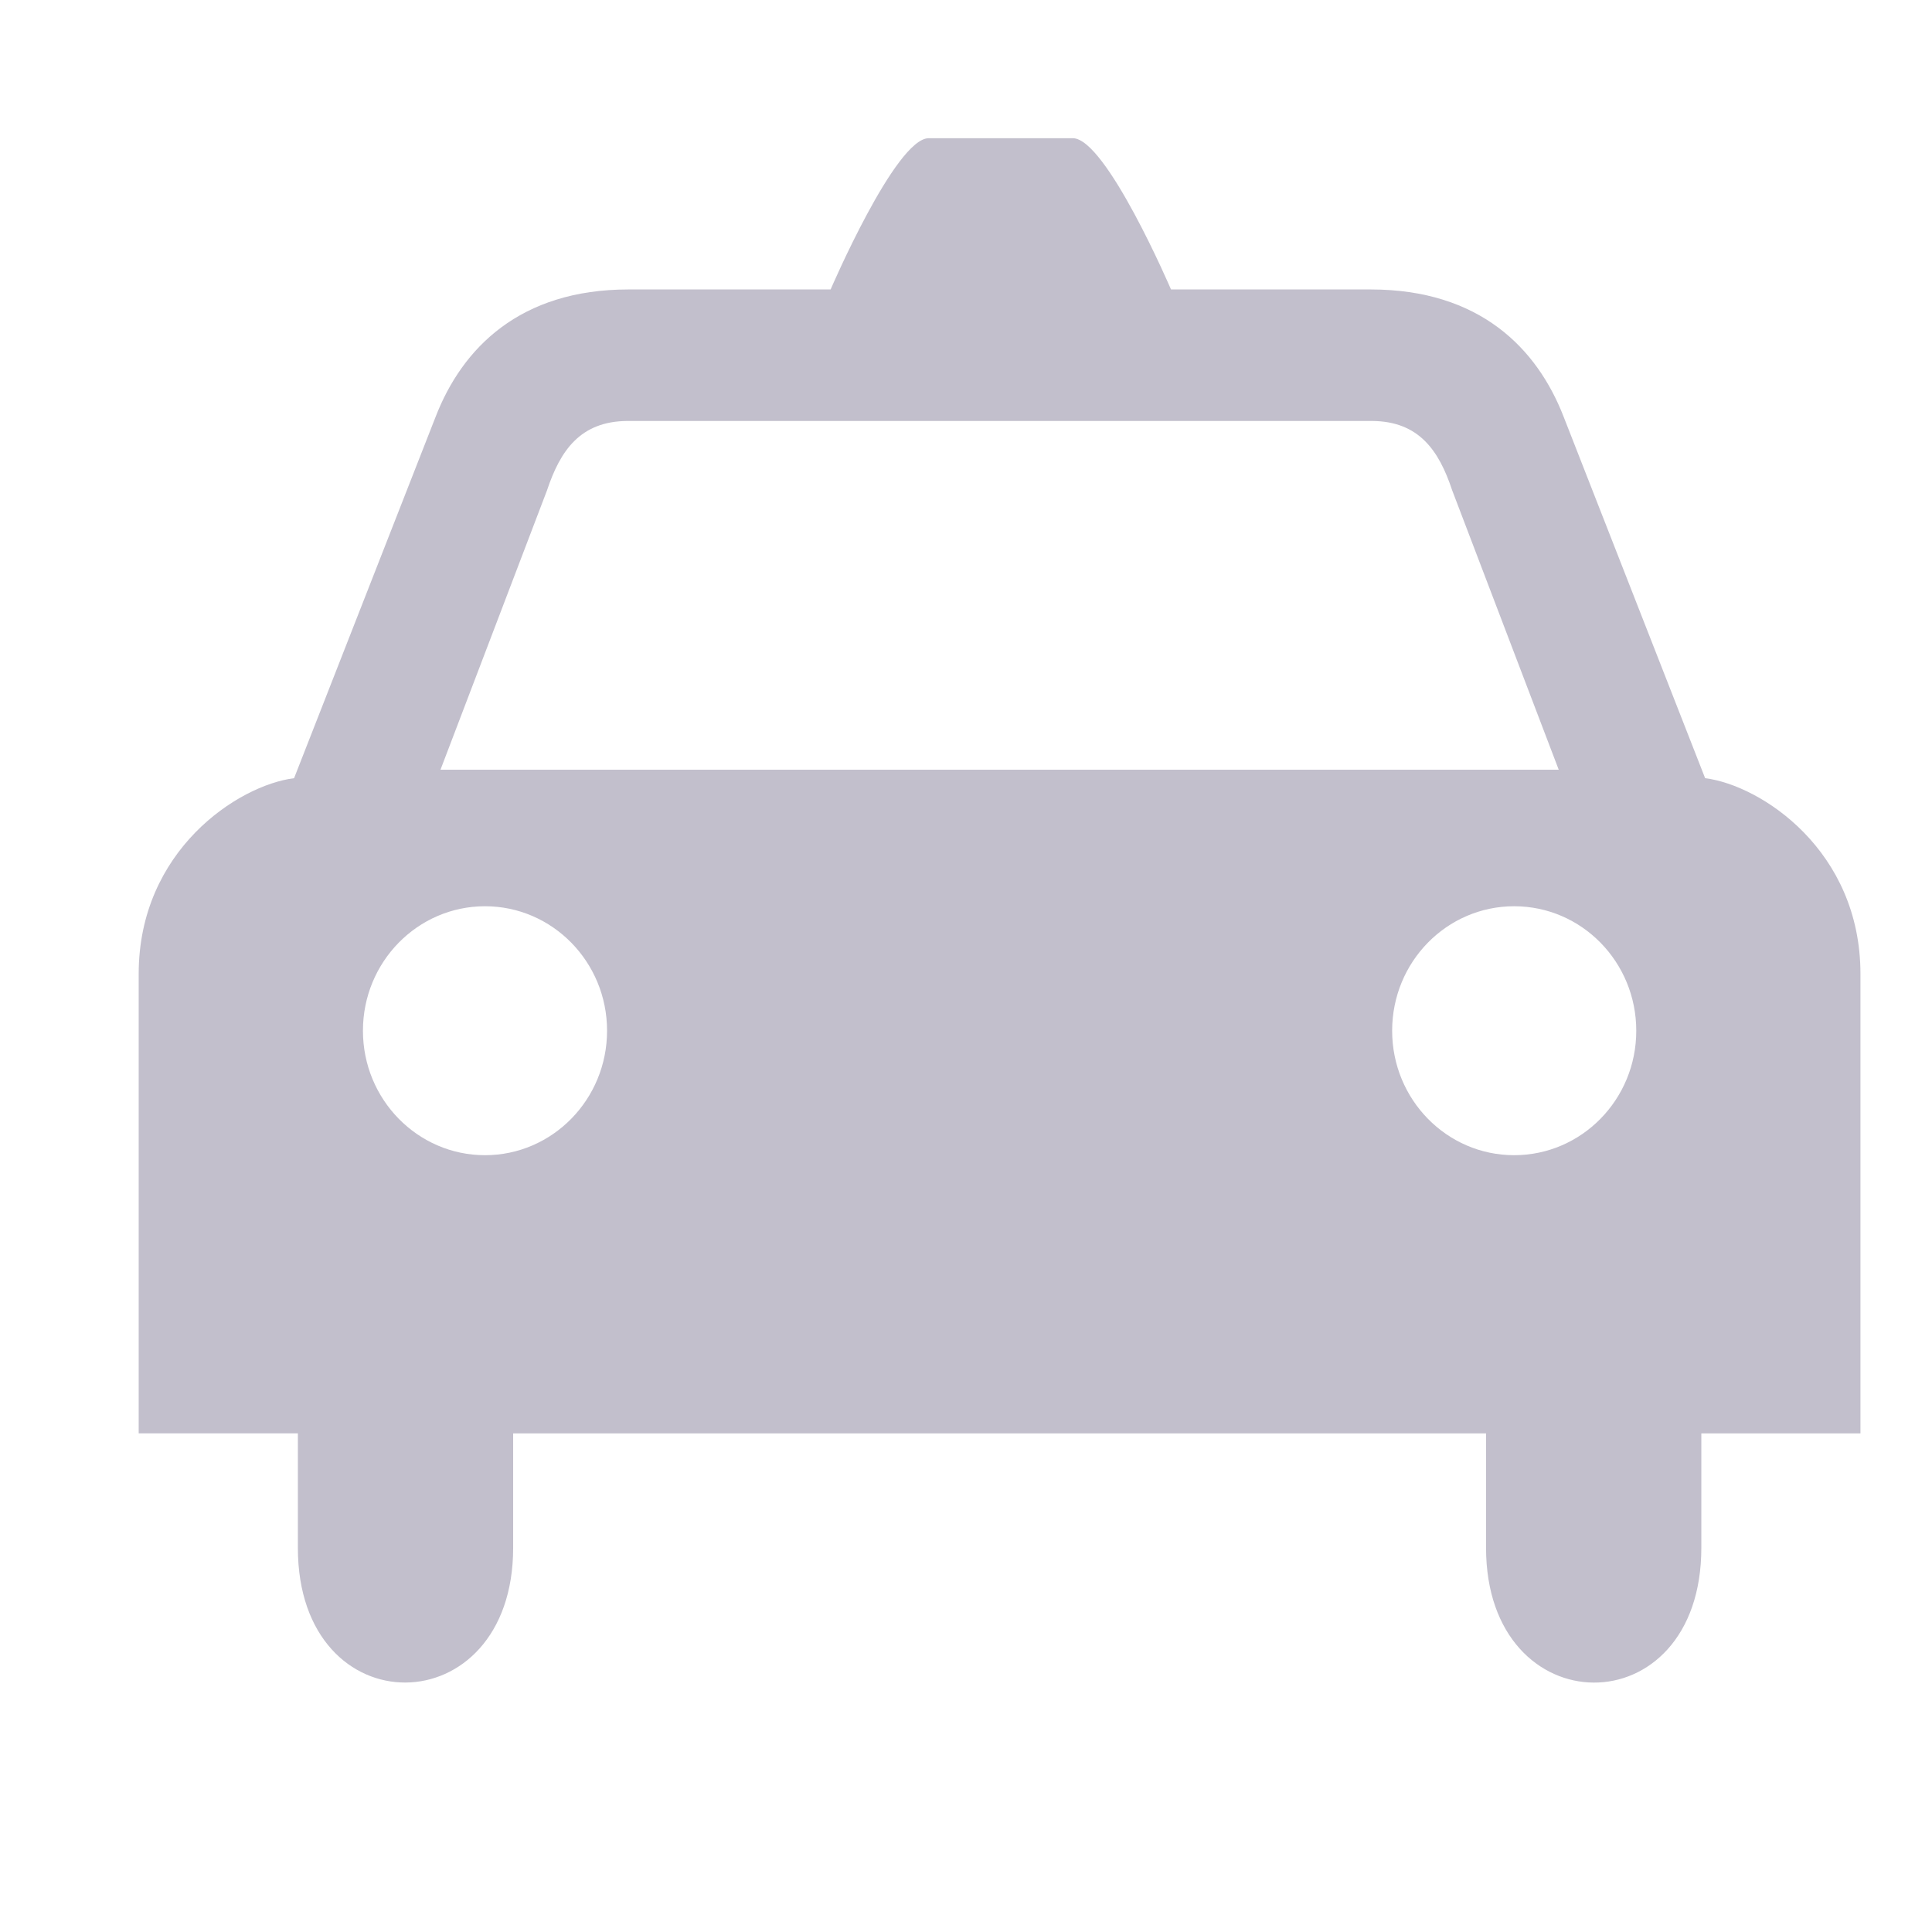 <?xml version="1.0" encoding="UTF-8"?>
<svg width="28px" height="28px" viewBox="0 0 28 28" version="1.1" xmlns="http://www.w3.org/2000/svg" xmlns:xlink="http://www.w3.org/1999/xlink">
    <!-- Generator: Sketch 52.2 (67145) - http://www.bohemiancoding.com/sketch -->
    <title>taxi</title>
    <desc>Created with Sketch.</desc>
    <g id="房源" stroke="none" stroke-width="1" fill="none" fill-rule="evenodd">
        <g id="出租车-copy" transform="translate(2, 2)" fill="#C2BFCC" fill-rule="nonzero">
            <path d="M22.712,9.278 L20.663,4.044 C20.277,3.046 19.442,2.195 17.865,2.195 L14.971,2.195 C14.971,2.195 14.031,0.003 13.548,0.003 L11.46,0.003 C10.979,0.003 10.038,2.195 10.038,2.195 L7.108,2.195 C5.533,2.195 4.697,3.047 4.312,4.044 L2.262,9.278 C1.45,9.381 0.01,10.326 0.01,12.114 L0.01,18.773 L2.317,18.773 L2.317,20.432 C2.317,23.051 5.437,23.02 5.437,20.432 L5.437,18.774 L19.537,18.774 L19.537,20.432 C19.537,23.021 22.657,23.052 22.657,20.432 L22.657,18.774 L24.963,18.774 L24.963,12.114 C24.963,10.326 23.524,9.381 22.712,9.278 Z M5.029,14.742 C4.053,14.742 3.26,13.934 3.26,12.938 C3.26,11.941 4.053,11.134 5.029,11.134 C6.005,11.134 6.798,11.941 6.798,12.938 C6.798,13.934 6.005,14.742 5.029,14.742 Z M4.384,9.155 L5.928,5.106 C6.121,4.527 6.41,4.108 7.087,4.101 L17.891,4.101 C18.564,4.108 18.854,4.527 19.046,5.106 L20.59,9.155 L4.384,9.155 Z M19.944,14.742 C18.967,14.742 18.176,13.934 18.176,12.938 C18.176,11.941 18.967,11.134 19.944,11.134 C20.922,11.134 21.714,11.941 21.714,12.938 C21.715,13.934 20.922,14.742 19.944,14.742 Z" id="Shape"></path>
        </g>
    </g>
</svg>